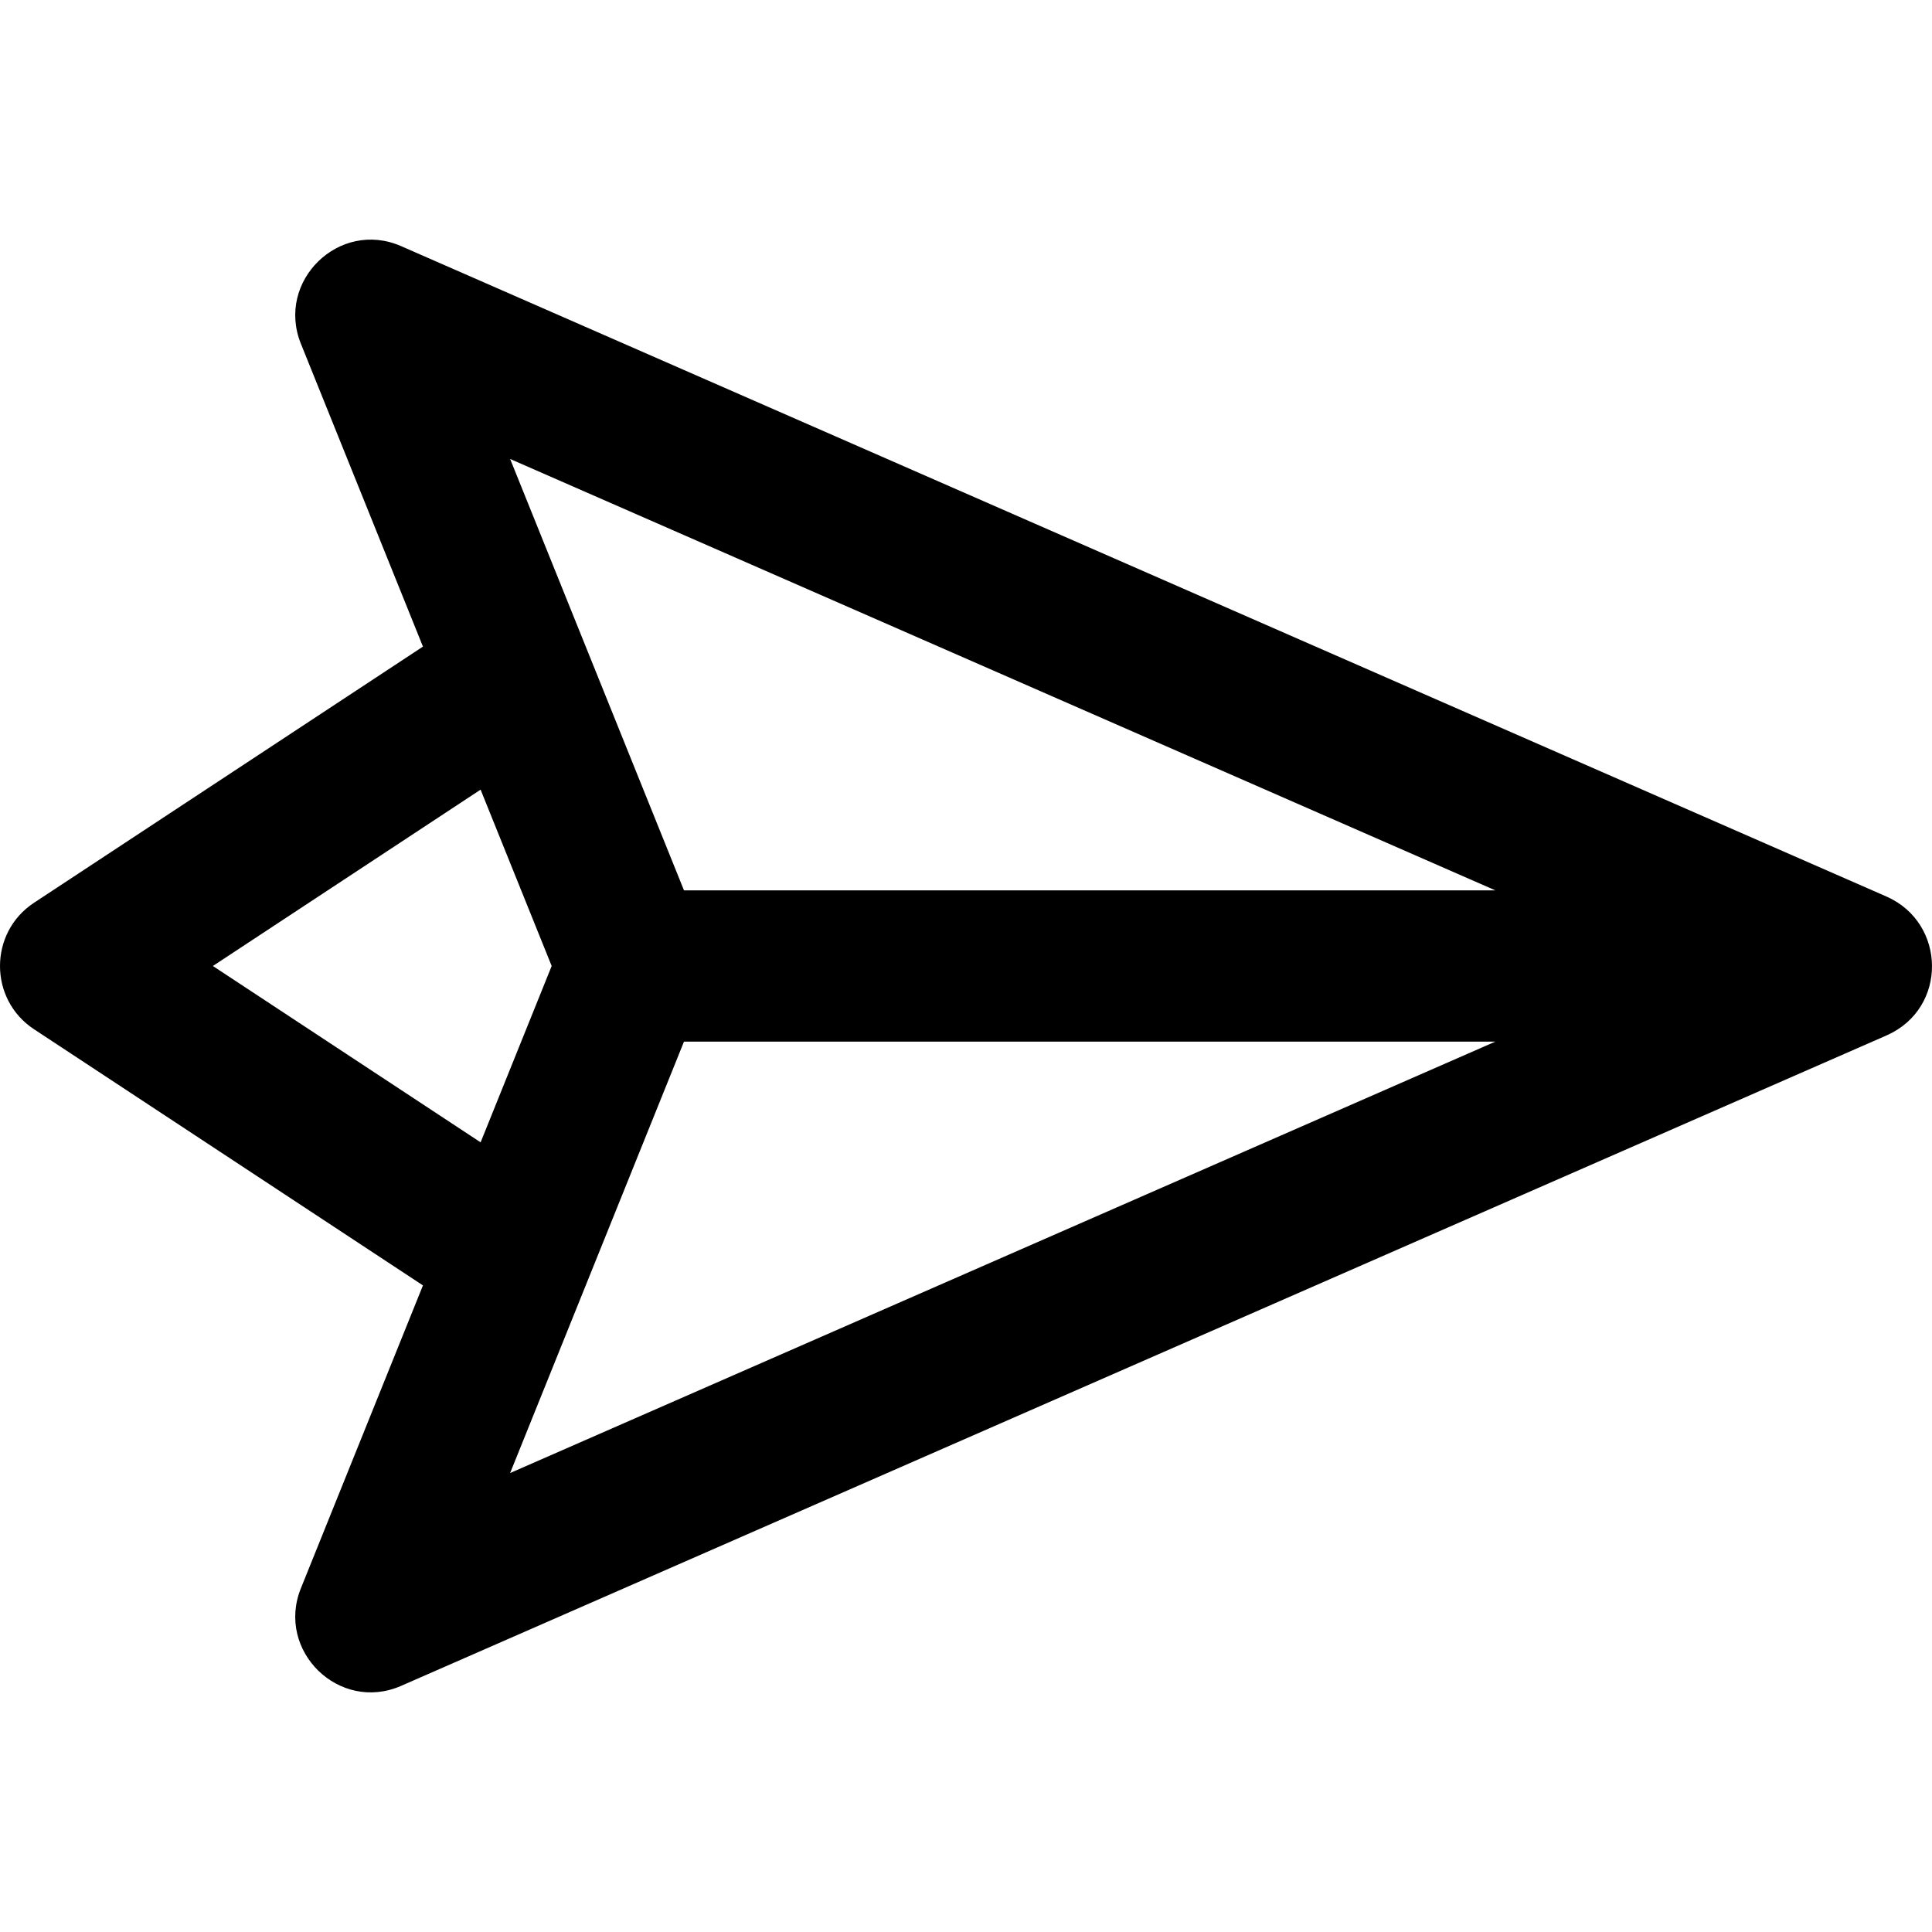 <svg id="Capa_1" enable-background="new 0 0 512 512" viewBox="0 0 512 512" xmlns="http://www.w3.org/2000/svg"><g><path d="m500.017 237.629-393.721-172.402c-16.375-7.168-33.253 9.253-26.552 25.879l32.342 80.249-103.078 67.891c-12.002 7.905-12.018 25.591 0 33.507l103.078 67.891-32.342 80.249c-6.695 16.611 10.158 33.054 26.552 25.879l393.721-172.402c16.2-7.199 15.753-29.741 0-36.741zm-443.605 18.37 70.953-46.733 18.834 46.733-18.834 46.733zm78.775 134.369c8.731-21.665 37.24-92.402 46.074-114.322h215.007zm46.075-154.416c-9.162-22.734-36.532-90.646-46.074-114.322l261.081 114.322z"></path></g></svg>